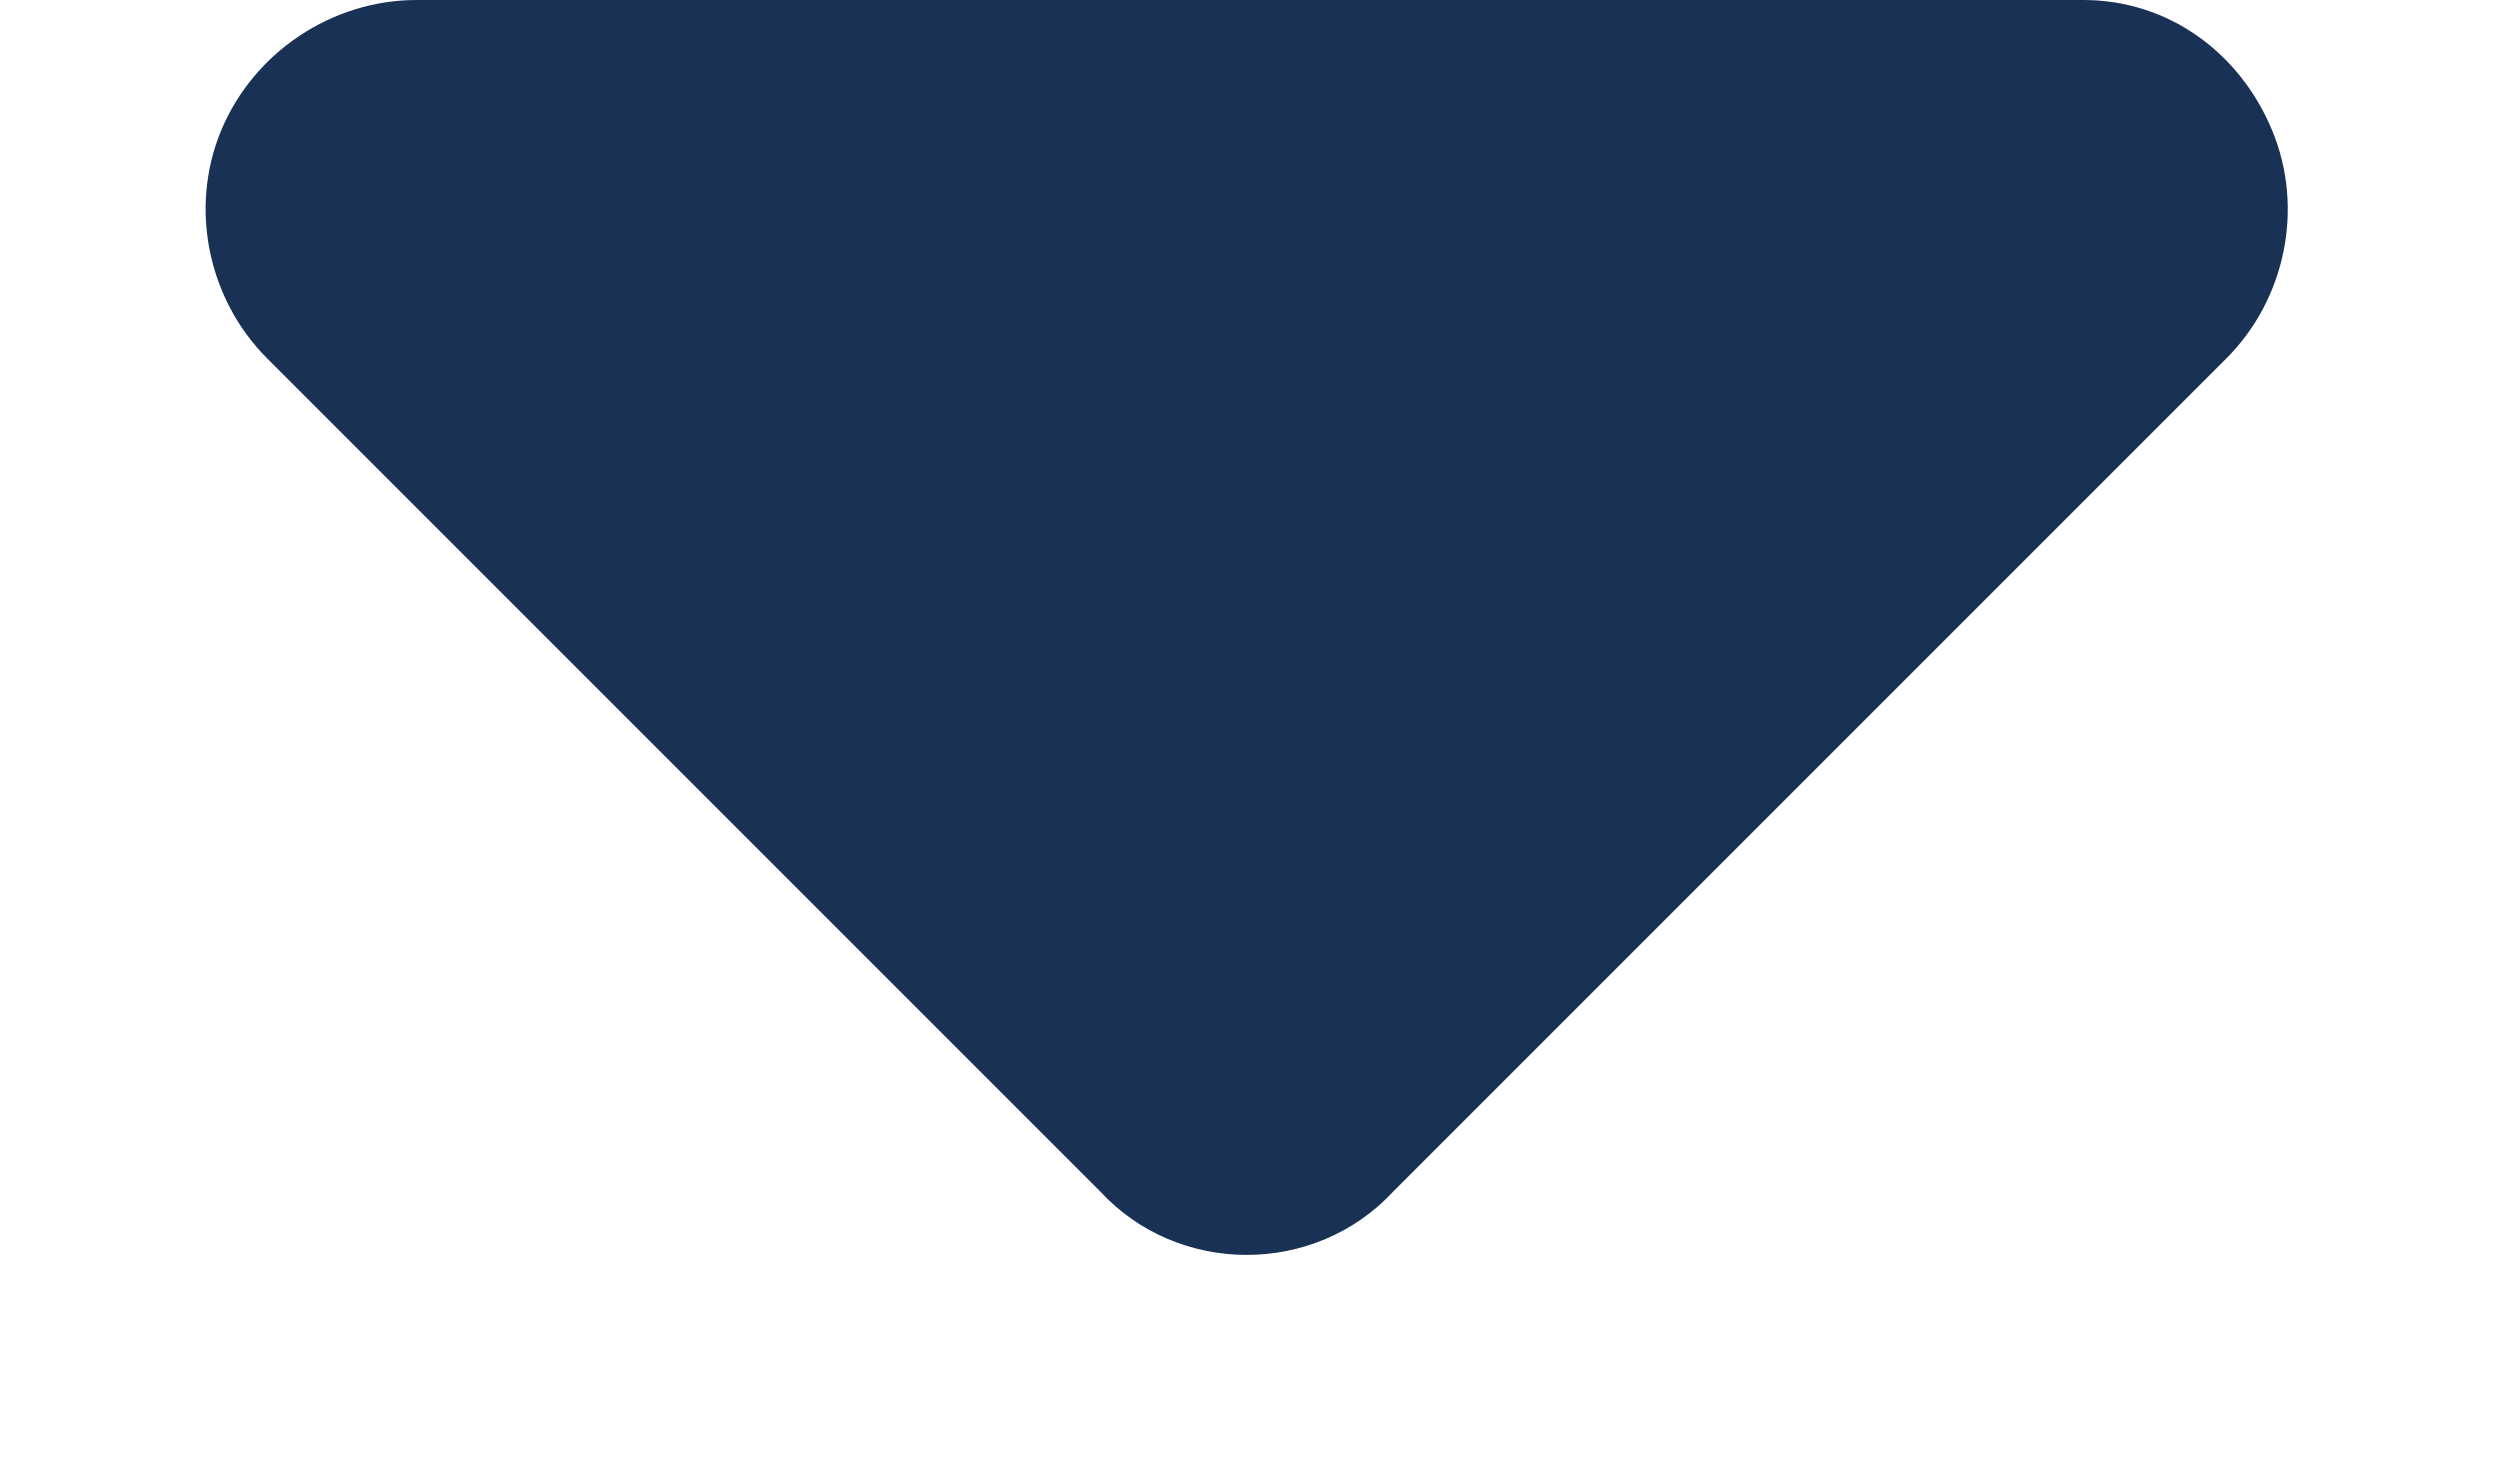 <svg width="12" height="7" viewBox="0 0 12 7" fill="none" xmlns="http://www.w3.org/2000/svg">
<path d="M5.281 5.719L1.281 1.719C1 1.437 0.906 1 1.062 0.625C1.219 0.25 1.594 -0 2 -0H10C10.406 -0 10.75 0.25 10.906 0.625C11.062 1 10.969 1.437 10.688 1.719L6.688 5.719C6.312 6.125 5.656 6.125 5.281 5.719Z" fill="#193154"/>
</svg>
